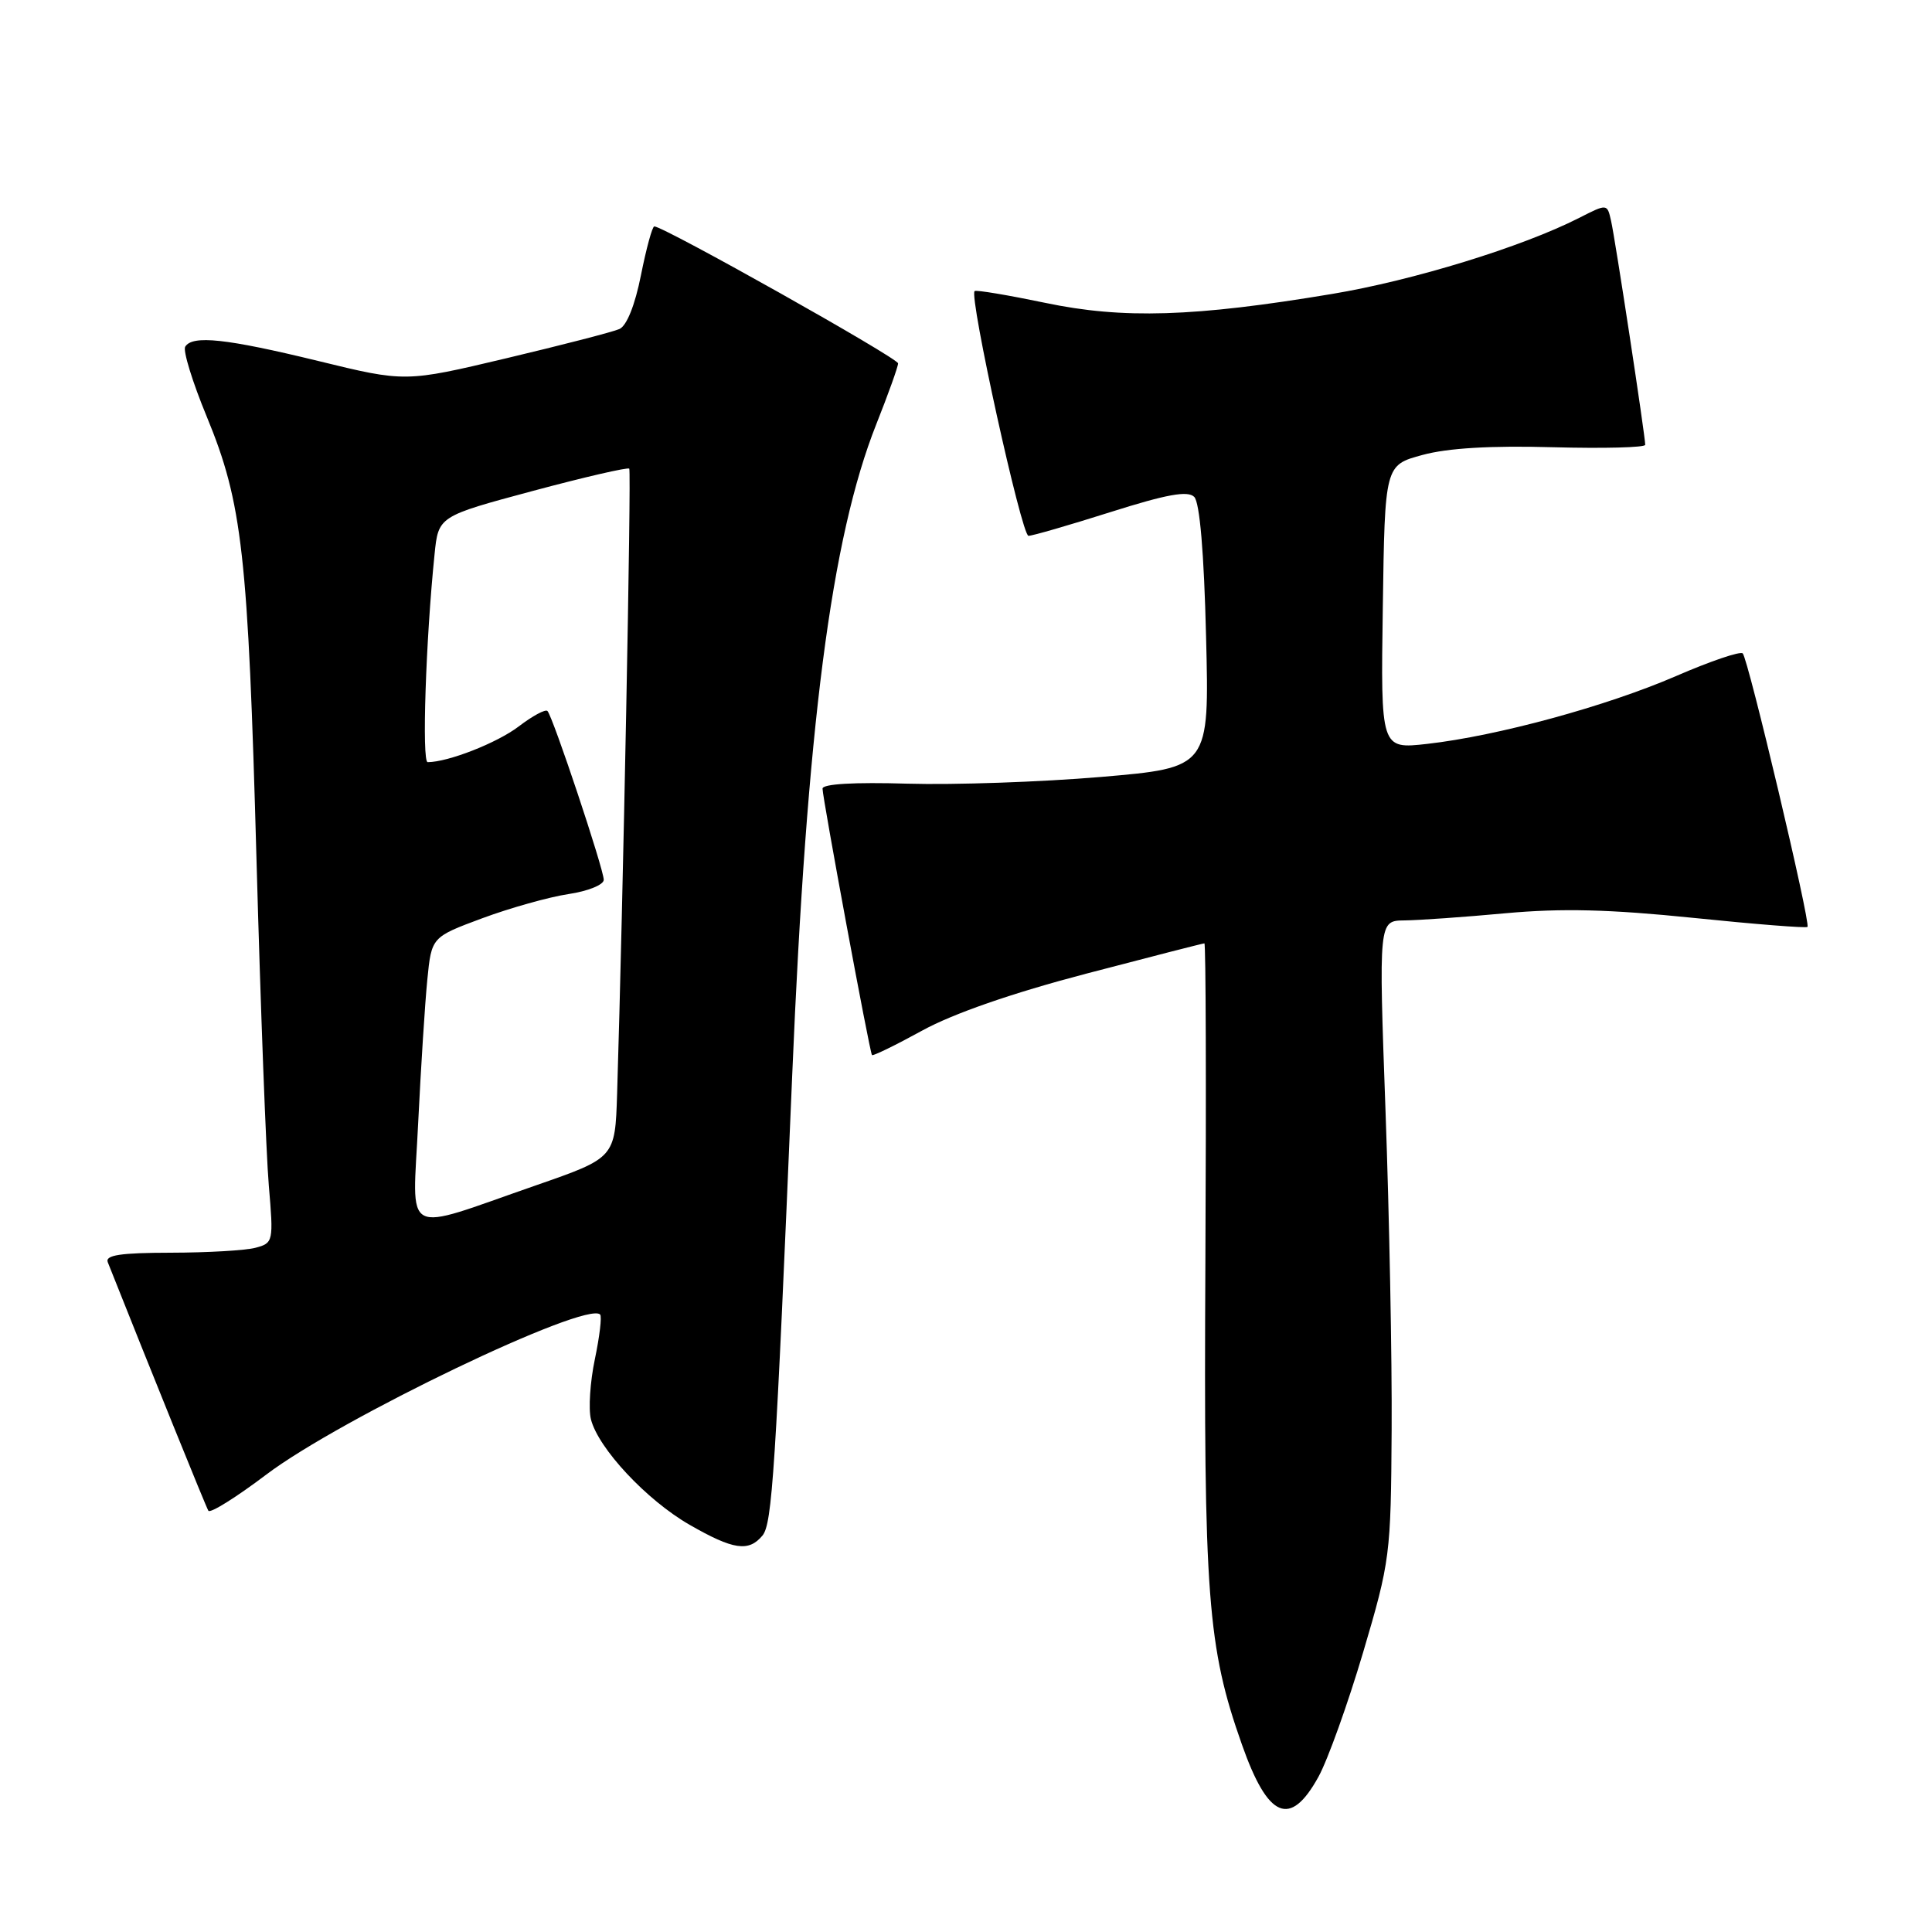<?xml version="1.0" encoding="UTF-8" standalone="no"?>
<!DOCTYPE svg PUBLIC "-//W3C//DTD SVG 1.1//EN" "http://www.w3.org/Graphics/SVG/1.1/DTD/svg11.dtd" >
<svg xmlns="http://www.w3.org/2000/svg" xmlns:xlink="http://www.w3.org/1999/xlink" version="1.1" viewBox="0 0 256 256">
 <g >
 <path fill="currentColor"
d=" M 174.70 235.44 C 175.93 233.21 178.59 225.79 180.62 218.95 C 184.20 206.84 184.30 206.03 184.40 189.50 C 184.46 180.15 184.09 161.14 183.59 147.25 C 182.68 122.00 182.68 122.00 186.09 121.96 C 187.97 121.94 194.00 121.52 199.50 121.01 C 206.95 120.33 213.29 120.49 224.34 121.62 C 232.51 122.46 239.33 123.00 239.50 122.82 C 239.95 122.37 231.64 87.29 230.92 86.58 C 230.60 86.26 226.63 87.61 222.09 89.58 C 212.88 93.57 198.41 97.52 189.10 98.57 C 182.95 99.26 182.95 99.26 183.23 80.45 C 183.50 61.63 183.50 61.63 188.50 60.28 C 191.83 59.37 197.59 59.03 205.75 59.26 C 212.49 59.44 218.00 59.30 218.00 58.94 C 218.00 57.78 214.01 31.56 213.47 29.24 C 212.96 26.98 212.96 26.98 209.23 28.88 C 201.71 32.71 187.22 37.17 176.50 38.95 C 158.25 42.00 148.79 42.29 138.50 40.13 C 133.55 39.10 129.34 38.39 129.14 38.57 C 128.38 39.24 135.37 71.00 136.28 71.00 C 136.80 71.00 141.70 69.58 147.16 67.85 C 154.61 65.49 157.39 64.99 158.24 65.84 C 158.97 66.57 159.54 73.22 159.81 84.35 C 160.25 101.72 160.25 101.72 145.87 102.95 C 137.97 103.62 126.44 104.02 120.25 103.84 C 113.19 103.63 108.99 103.87 108.99 104.50 C 108.99 105.73 115.23 139.39 115.54 139.80 C 115.66 139.96 118.64 138.51 122.17 136.57 C 126.28 134.31 134.08 131.60 143.91 129.02 C 152.34 126.81 159.40 125.00 159.59 125.00 C 159.78 125.00 159.84 144.01 159.72 167.25 C 159.49 211.60 159.99 218.22 164.56 231.16 C 168.02 240.99 170.96 242.22 174.70 235.44 Z  M 101.03 203.47 C 102.32 201.91 102.76 195.06 104.97 142.50 C 106.91 96.29 110.14 71.28 116.11 56.22 C 117.70 52.22 119.00 48.59 119.00 48.15 C 119.00 47.45 87.95 30.00 86.70 30.00 C 86.43 30.00 85.64 32.91 84.93 36.46 C 84.14 40.44 83.04 43.18 82.07 43.60 C 81.21 43.98 74.47 45.72 67.10 47.47 C 53.70 50.65 53.70 50.65 42.12 47.82 C 29.96 44.86 25.50 44.38 24.54 45.94 C 24.22 46.45 25.50 50.62 27.39 55.19 C 32.12 66.67 32.87 73.34 33.99 114.00 C 34.53 133.53 35.26 152.92 35.62 157.10 C 36.25 164.50 36.21 164.71 33.88 165.33 C 32.57 165.69 27.51 165.98 22.64 165.99 C 15.96 166.00 13.91 166.31 14.28 167.25 C 19.95 181.52 27.28 199.65 27.61 200.18 C 27.85 200.56 31.29 198.41 35.27 195.40 C 45.09 187.97 77.68 172.34 79.52 174.18 C 79.77 174.43 79.45 177.10 78.82 180.11 C 78.19 183.11 77.96 186.69 78.30 188.06 C 79.27 191.91 85.69 198.78 91.37 202.04 C 97.17 205.37 99.20 205.67 101.03 203.47 Z  M 55.41 148.80 C 55.77 141.48 56.31 132.95 56.62 129.83 C 57.18 124.17 57.18 124.17 63.91 121.67 C 67.61 120.30 72.74 118.86 75.32 118.47 C 77.89 118.09 80.00 117.24 80.00 116.58 C 80.00 115.17 73.25 94.92 72.54 94.21 C 72.27 93.94 70.56 94.86 68.73 96.26 C 65.88 98.43 59.40 100.98 56.67 100.99 C 55.88 101.00 56.42 84.77 57.58 73.46 C 58.09 68.41 58.09 68.41 70.57 65.06 C 77.43 63.22 83.19 61.89 83.38 62.10 C 83.67 62.45 82.54 120.24 81.77 144.96 C 81.50 153.42 81.50 153.42 71.00 157.07 C 52.99 163.32 54.67 164.21 55.41 148.80 Z "/>
</g>
</svg>